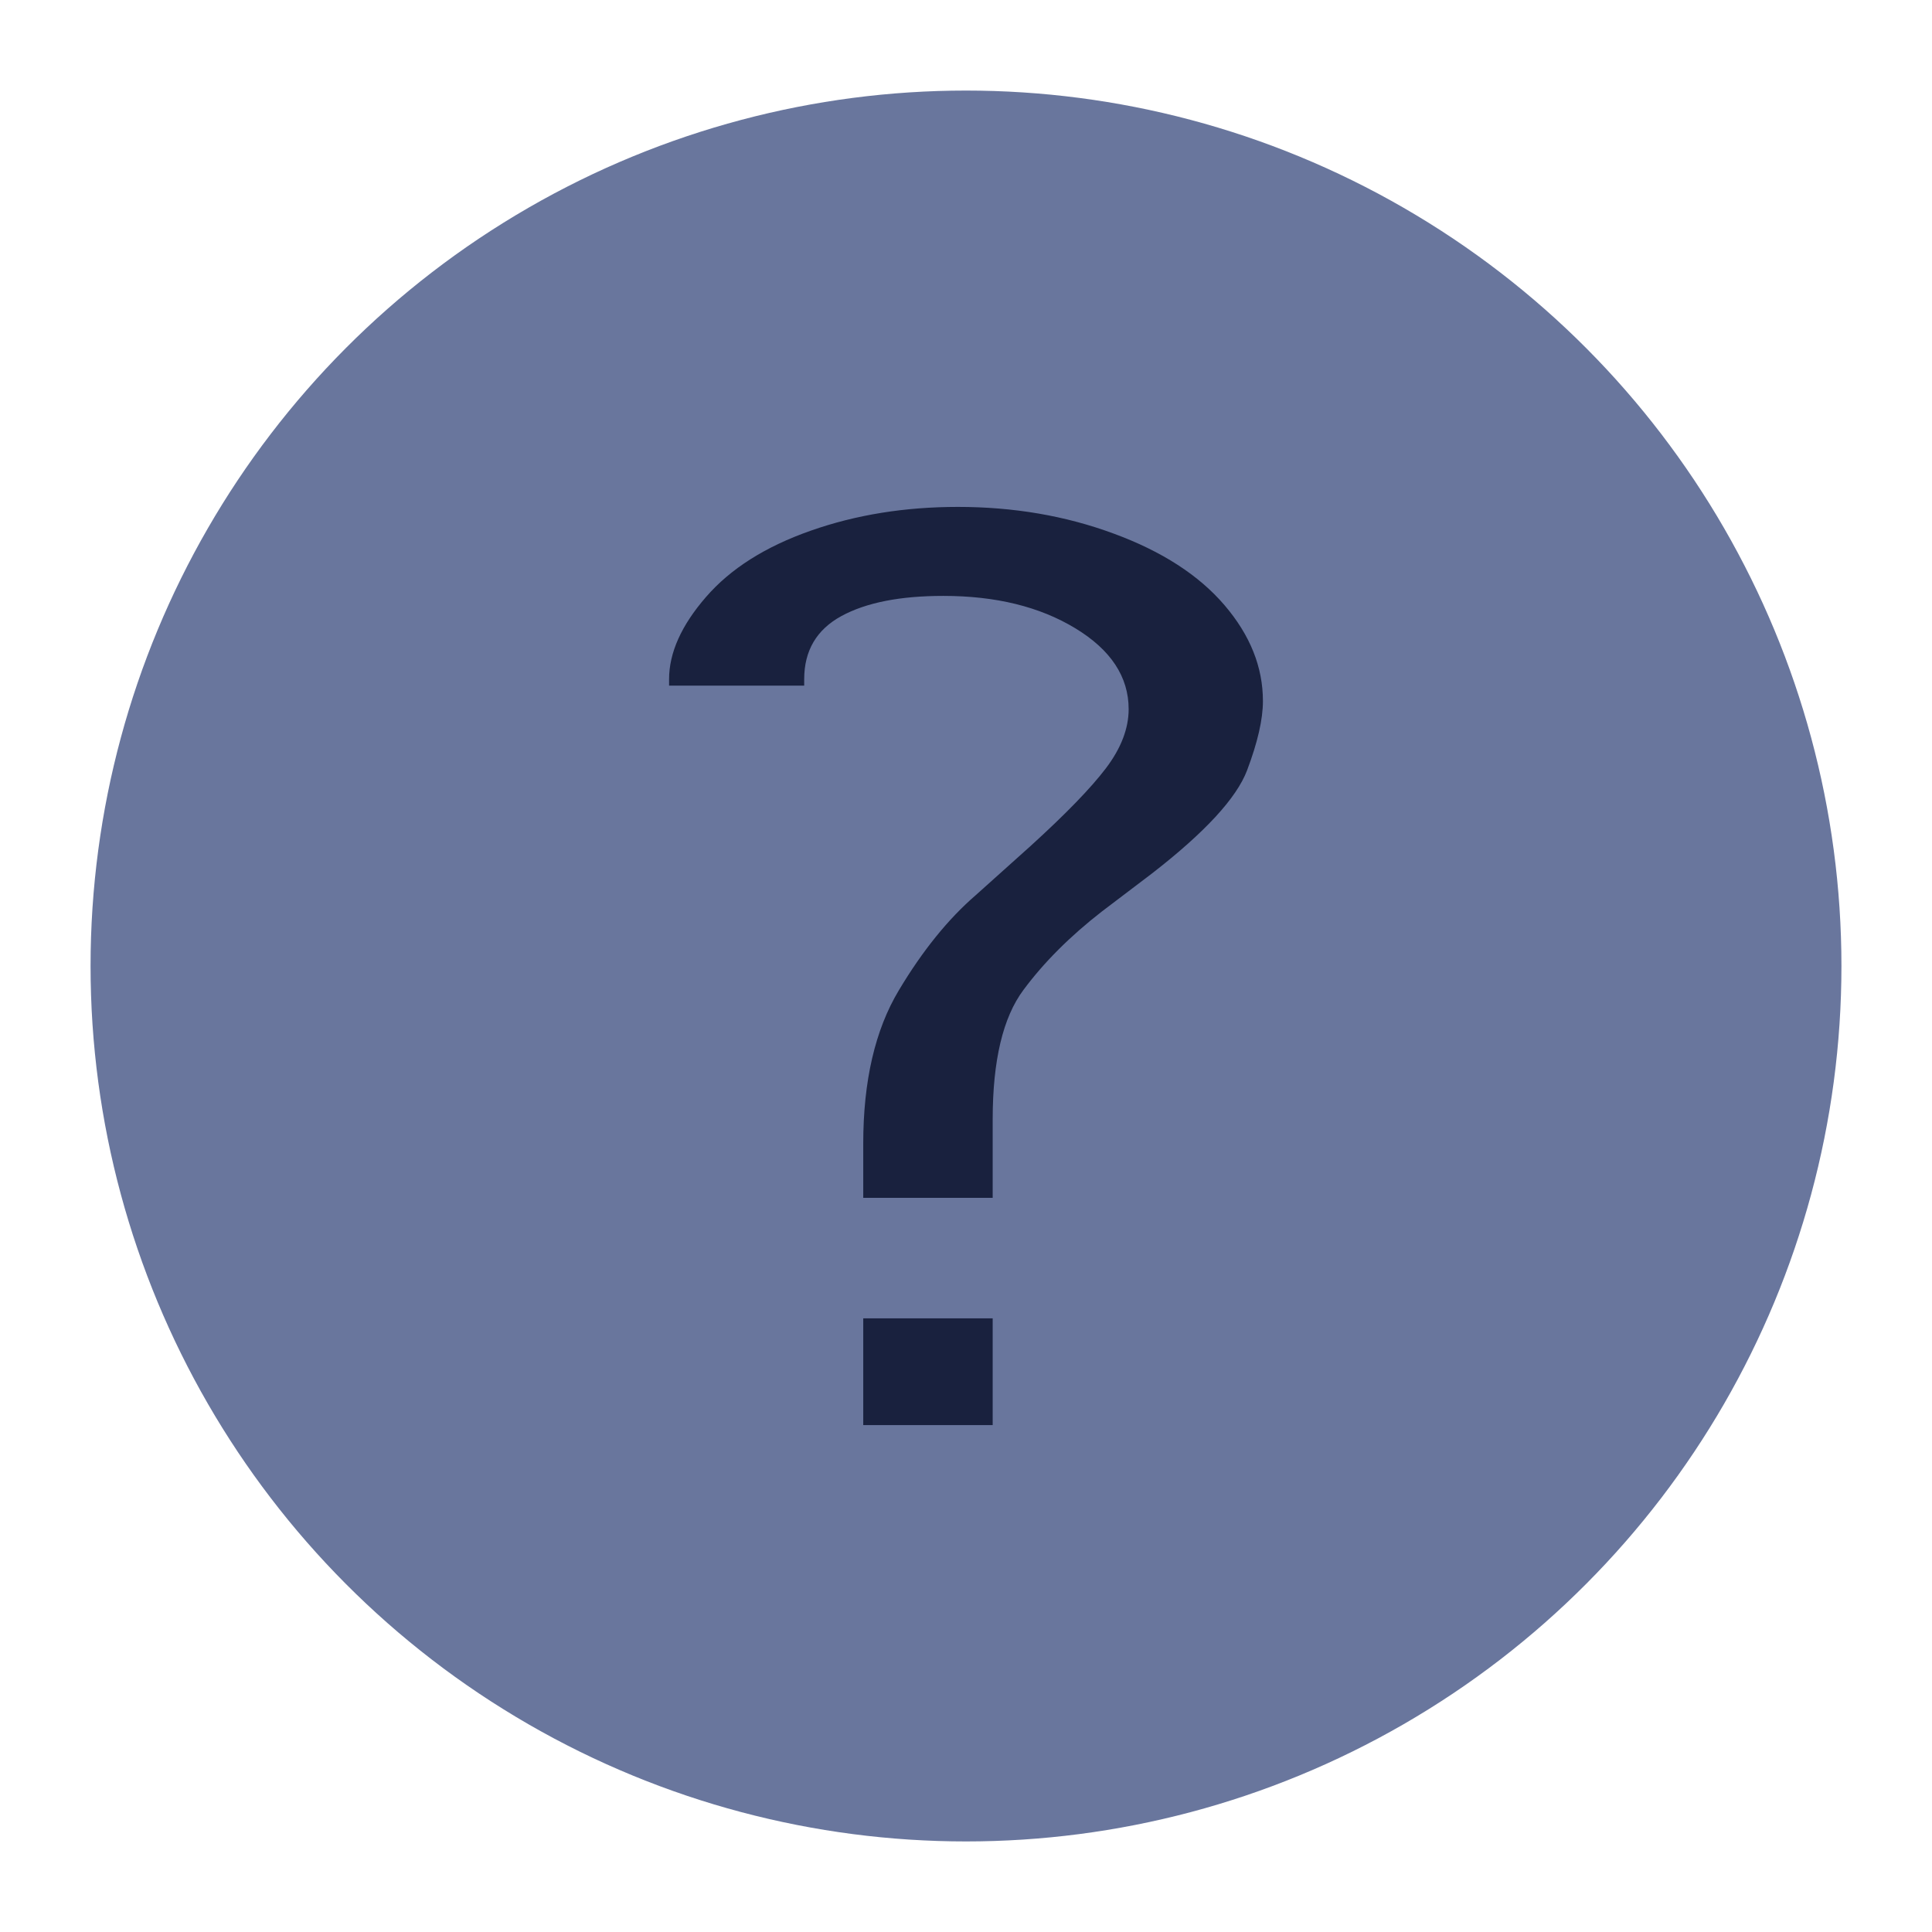 <?xml version="1.0" encoding="UTF-8" standalone="no"?><!DOCTYPE svg PUBLIC "-//W3C//DTD SVG 1.1//EN" "http://www.w3.org/Graphics/SVG/1.1/DTD/svg11.dtd"><svg width="100%" height="100%" viewBox="0 0 16 16" version="1.1" xmlns="http://www.w3.org/2000/svg" xmlns:xlink="http://www.w3.org/1999/xlink" xml:space="preserve" xmlns:serif="http://www.serif.com/" style="fill-rule:evenodd;clip-rule:evenodd;stroke-linejoin:round;stroke-miterlimit:1.414;"><g id="icon-Q_sel"><circle cx="8" cy="8" r="7" style="fill:#69769d;stroke:#69769d;stroke-width:0.5px;"/><path d="M8.221,11.802l0,-0.884l-1.072,0l0,0.884l1.072,0Zm0,-1.882l0,-0.65c0,-0.487 0.085,-0.845 0.255,-1.072c0.169,-0.228 0.386,-0.445 0.65,-0.65l0.415,-0.315c0.438,-0.34 0.7,-0.624 0.787,-0.854c0.087,-0.231 0.131,-0.421 0.131,-0.573c0,-0.282 -0.106,-0.546 -0.318,-0.794c-0.212,-0.248 -0.518,-0.446 -0.918,-0.593c-0.4,-0.148 -0.83,-0.221 -1.29,-0.221c-0.438,0 -0.844,0.065 -1.219,0.197c-0.376,0.132 -0.665,0.315 -0.868,0.55c-0.203,0.234 -0.305,0.461 -0.305,0.68l0,0.053l1.119,0l0,-0.053c0,-0.237 0.103,-0.411 0.308,-0.523c0.206,-0.112 0.487,-0.167 0.844,-0.167c0.434,0 0.798,0.089 1.093,0.268c0.294,0.178 0.442,0.402 0.442,0.67c0,0.16 -0.063,0.324 -0.188,0.489c-0.125,0.165 -0.333,0.379 -0.623,0.643l-0.456,0.409c-0.227,0.196 -0.44,0.459 -0.636,0.787c-0.197,0.328 -0.295,0.752 -0.295,1.27l0,0.449l1.072,0Z" style="fill:#19213e;"/></g></svg>